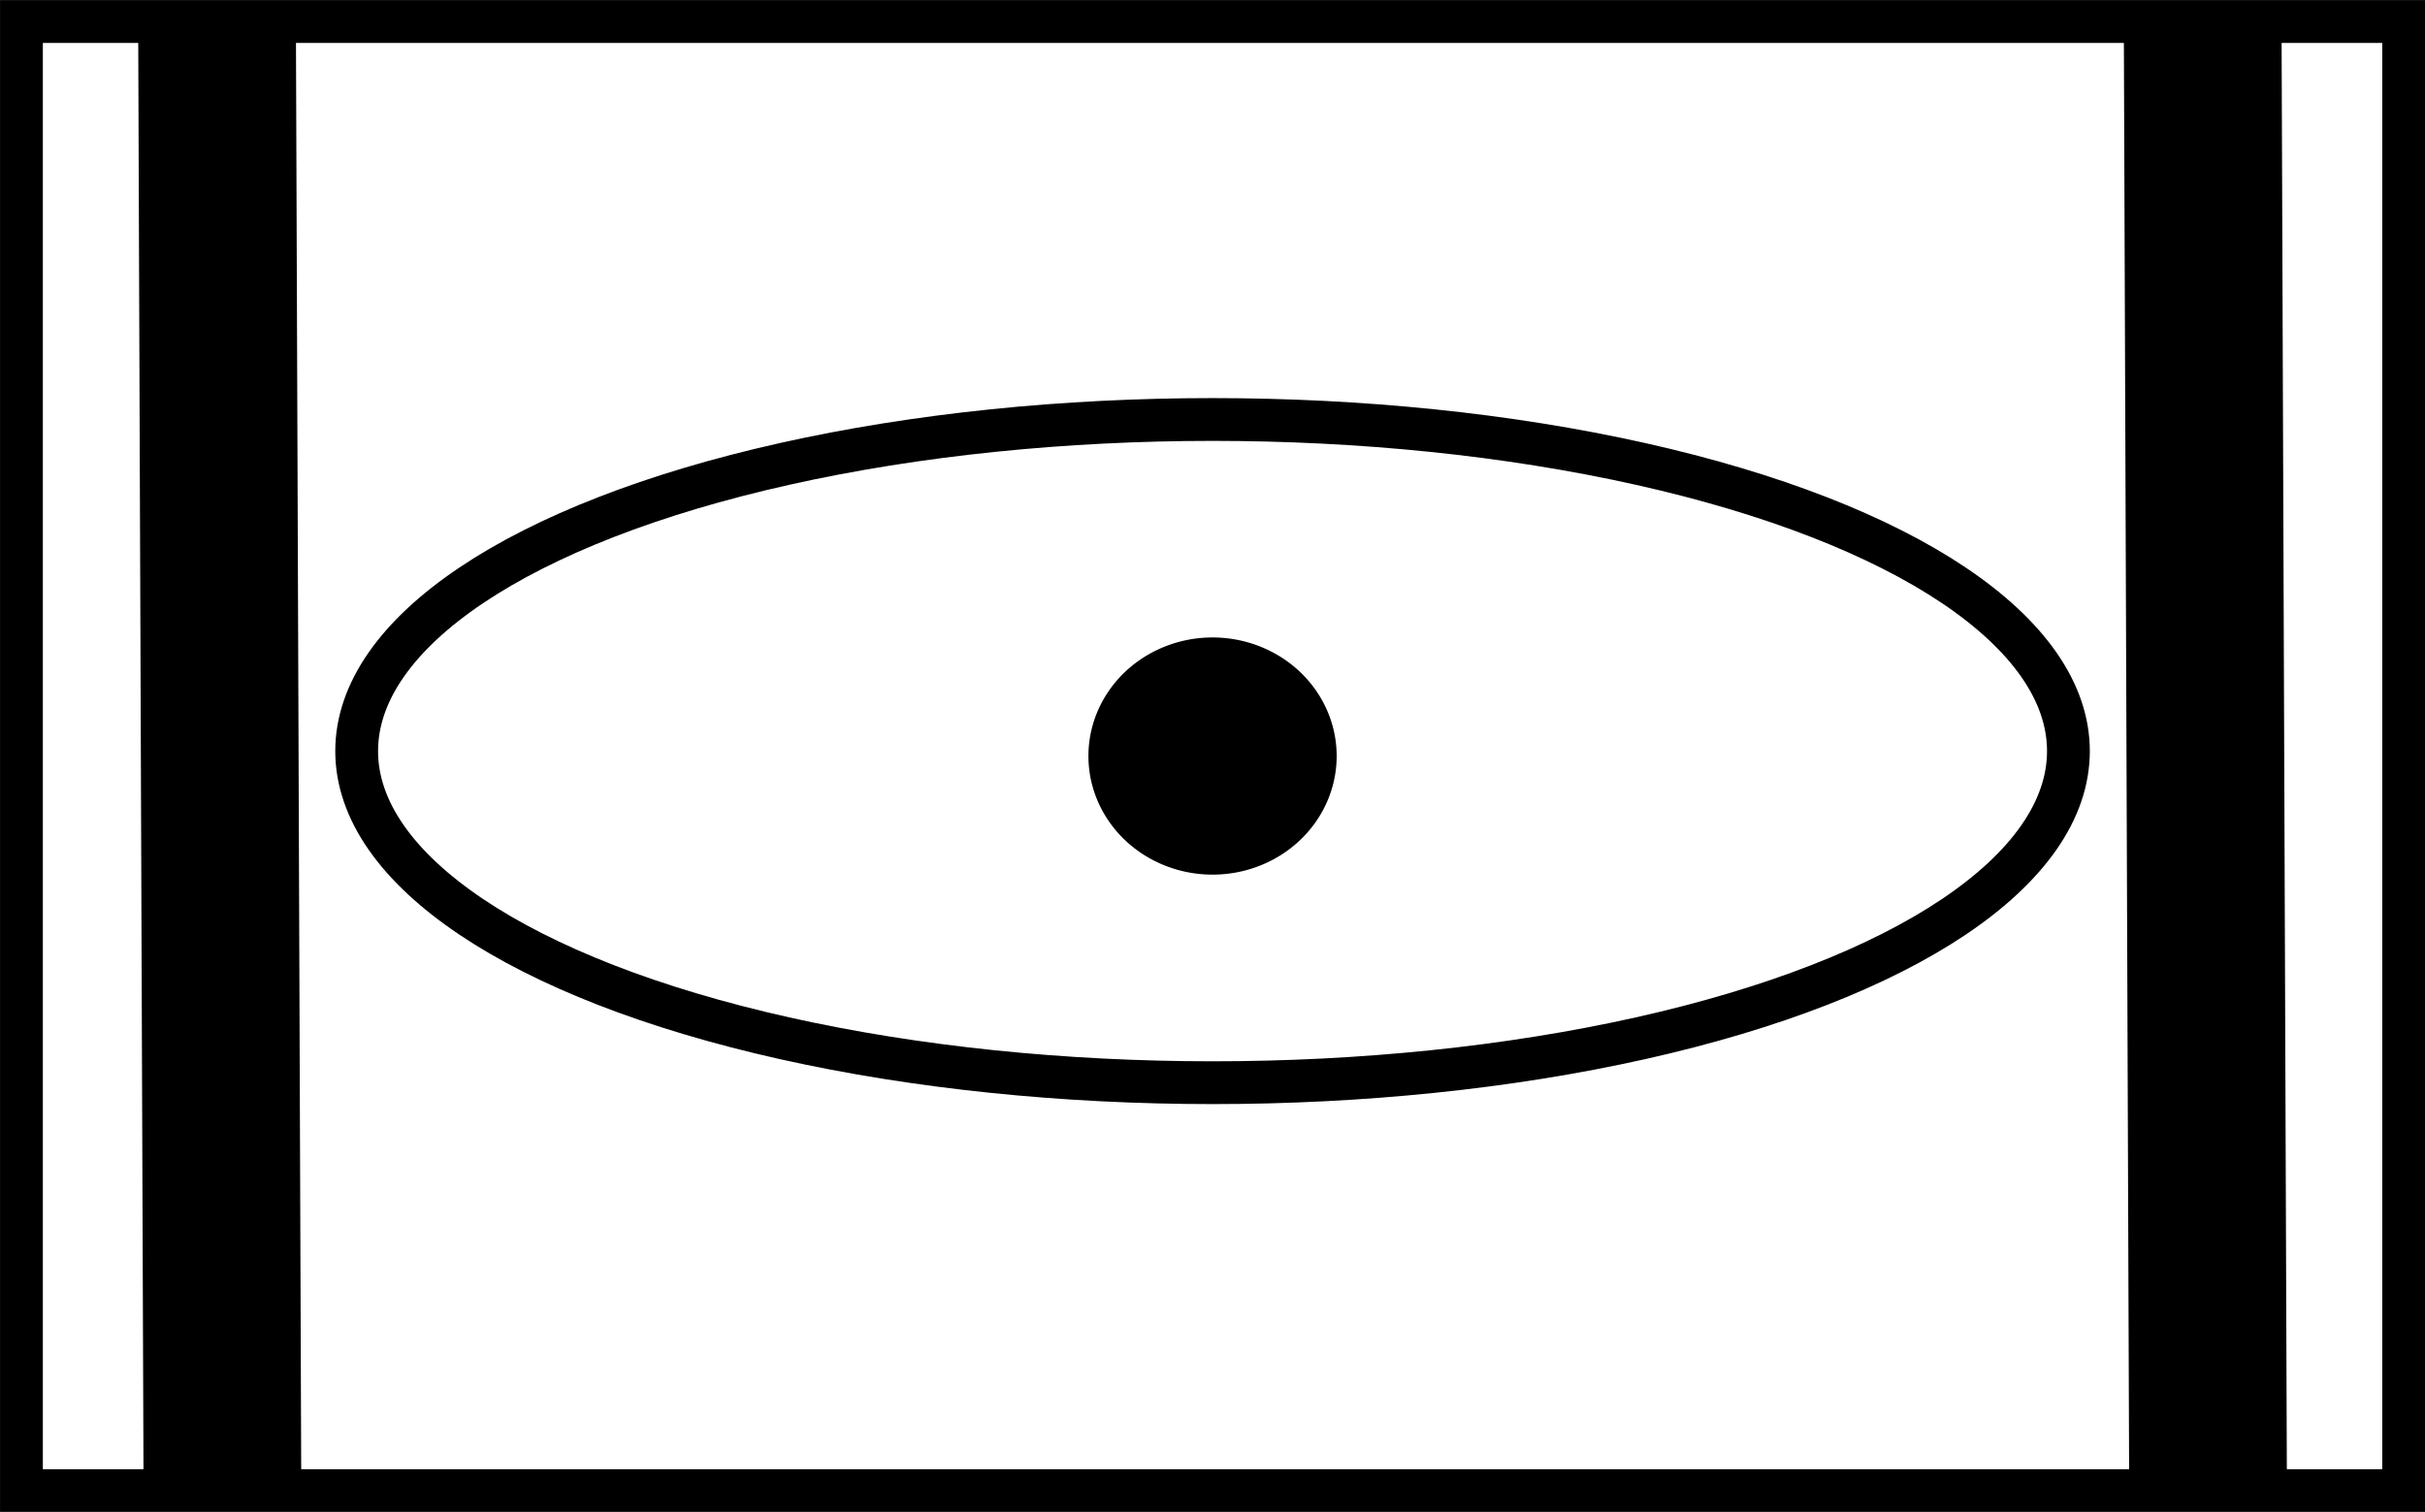 <?xml version="1.0" encoding="UTF-8" standalone="no"?>
<svg
   xmlns:dc="http://purl.org/dc/elements/1.1/"
   xmlns:cc="http://creativecommons.org/ns#"
   xmlns:rdf="http://www.w3.org/1999/02/22-rdf-syntax-ns#"
   xmlns:svg="http://www.w3.org/2000/svg"
   xmlns="http://www.w3.org/2000/svg"
   xmlns:sodipodi="http://sodipodi.sourceforge.net/DTD/sodipodi-0.dtd"
   xmlns:inkscape="http://www.inkscape.org/namespaces/inkscape"
   width="170"
   height="106"
   version="1.1"
   id="svg10"
   sodipodi:docname="modern_sp_artillery_brigade.svg"
   inkscape:version="0.92.4 (5da689c313, 2019-01-14)">
  <rect width="100%" height="100%" fill="#808080" stroke="none"/>
  <defs
     id="defs14" />
  <sodipodi:namedview
     pagecolor="#ffffff"
     bordercolor="#666666"
     borderopacity="1"
     objecttolerance="10"
     gridtolerance="10"
     guidetolerance="10"
     inkscape:pageopacity="0"
     inkscape:pageshadow="2"
     inkscape:window-width="1790"
     inkscape:window-height="1420"
     id="namedview12"
     showgrid="false"
     inkscape:zoom="7.482353"
     inkscape:cx="78.471549"
     inkscape:cy="56.499407"
     inkscape:window-x="2560"
     inkscape:window-y="18"
     inkscape:window-maximized="0"
     inkscape:current-layer="svg10" />
  <rect
     style="fill:#ffffff;stroke:#000000;stroke-width:3"
     x="1.503"
     y="1.509"
     height="103"
     width="167"
     id="rect2" />
  <path
     inkscape:connector-curvature="0"
     style="fill:#000000;fill-opacity:1;stroke:#000000;stroke-width:1.881;stroke-linecap:round;stroke-linejoin:miter;stroke-miterlimit:4;stroke-dasharray:none;stroke-opacity:1"
     id="path2995"
     d="m 92.764,53.009 a 7.761,7.374 0 1 1 -15.522,0 7.761,7.374 0 1 1 15.522,0 z" />
  <g
     id="g842"
     transform="translate(-0.027,0.153)">
    <ellipse
       id="ellipse4"
       ry="23.25"
       rx="60"
       cy="52.509"
       cx="85.03"
       style="fill:none;stroke:#000000;stroke-width:3" />
    <g
       transform="translate(0.003,0.009)"
       id="g93">
      <path
         d="M 15.619,105.117 15.234,0.138"
         id="path6-7"
         inkscape:connector-curvature="0"
         style="fill:none;stroke:#000000;stroke-width:11.057"
         sodipodi:nodetypes="cc" />
    </g>
    <g
       transform="translate(139.204,0.448)"
       id="g93-0">
      <path
         d="M 15.619,105.117 15.234,0.138"
         id="path6-7-6"
         inkscape:connector-curvature="0"
         style="fill:none;stroke:#000000;stroke-width:11.057"
         sodipodi:nodetypes="cc" />
    </g>
  </g>
</svg>
